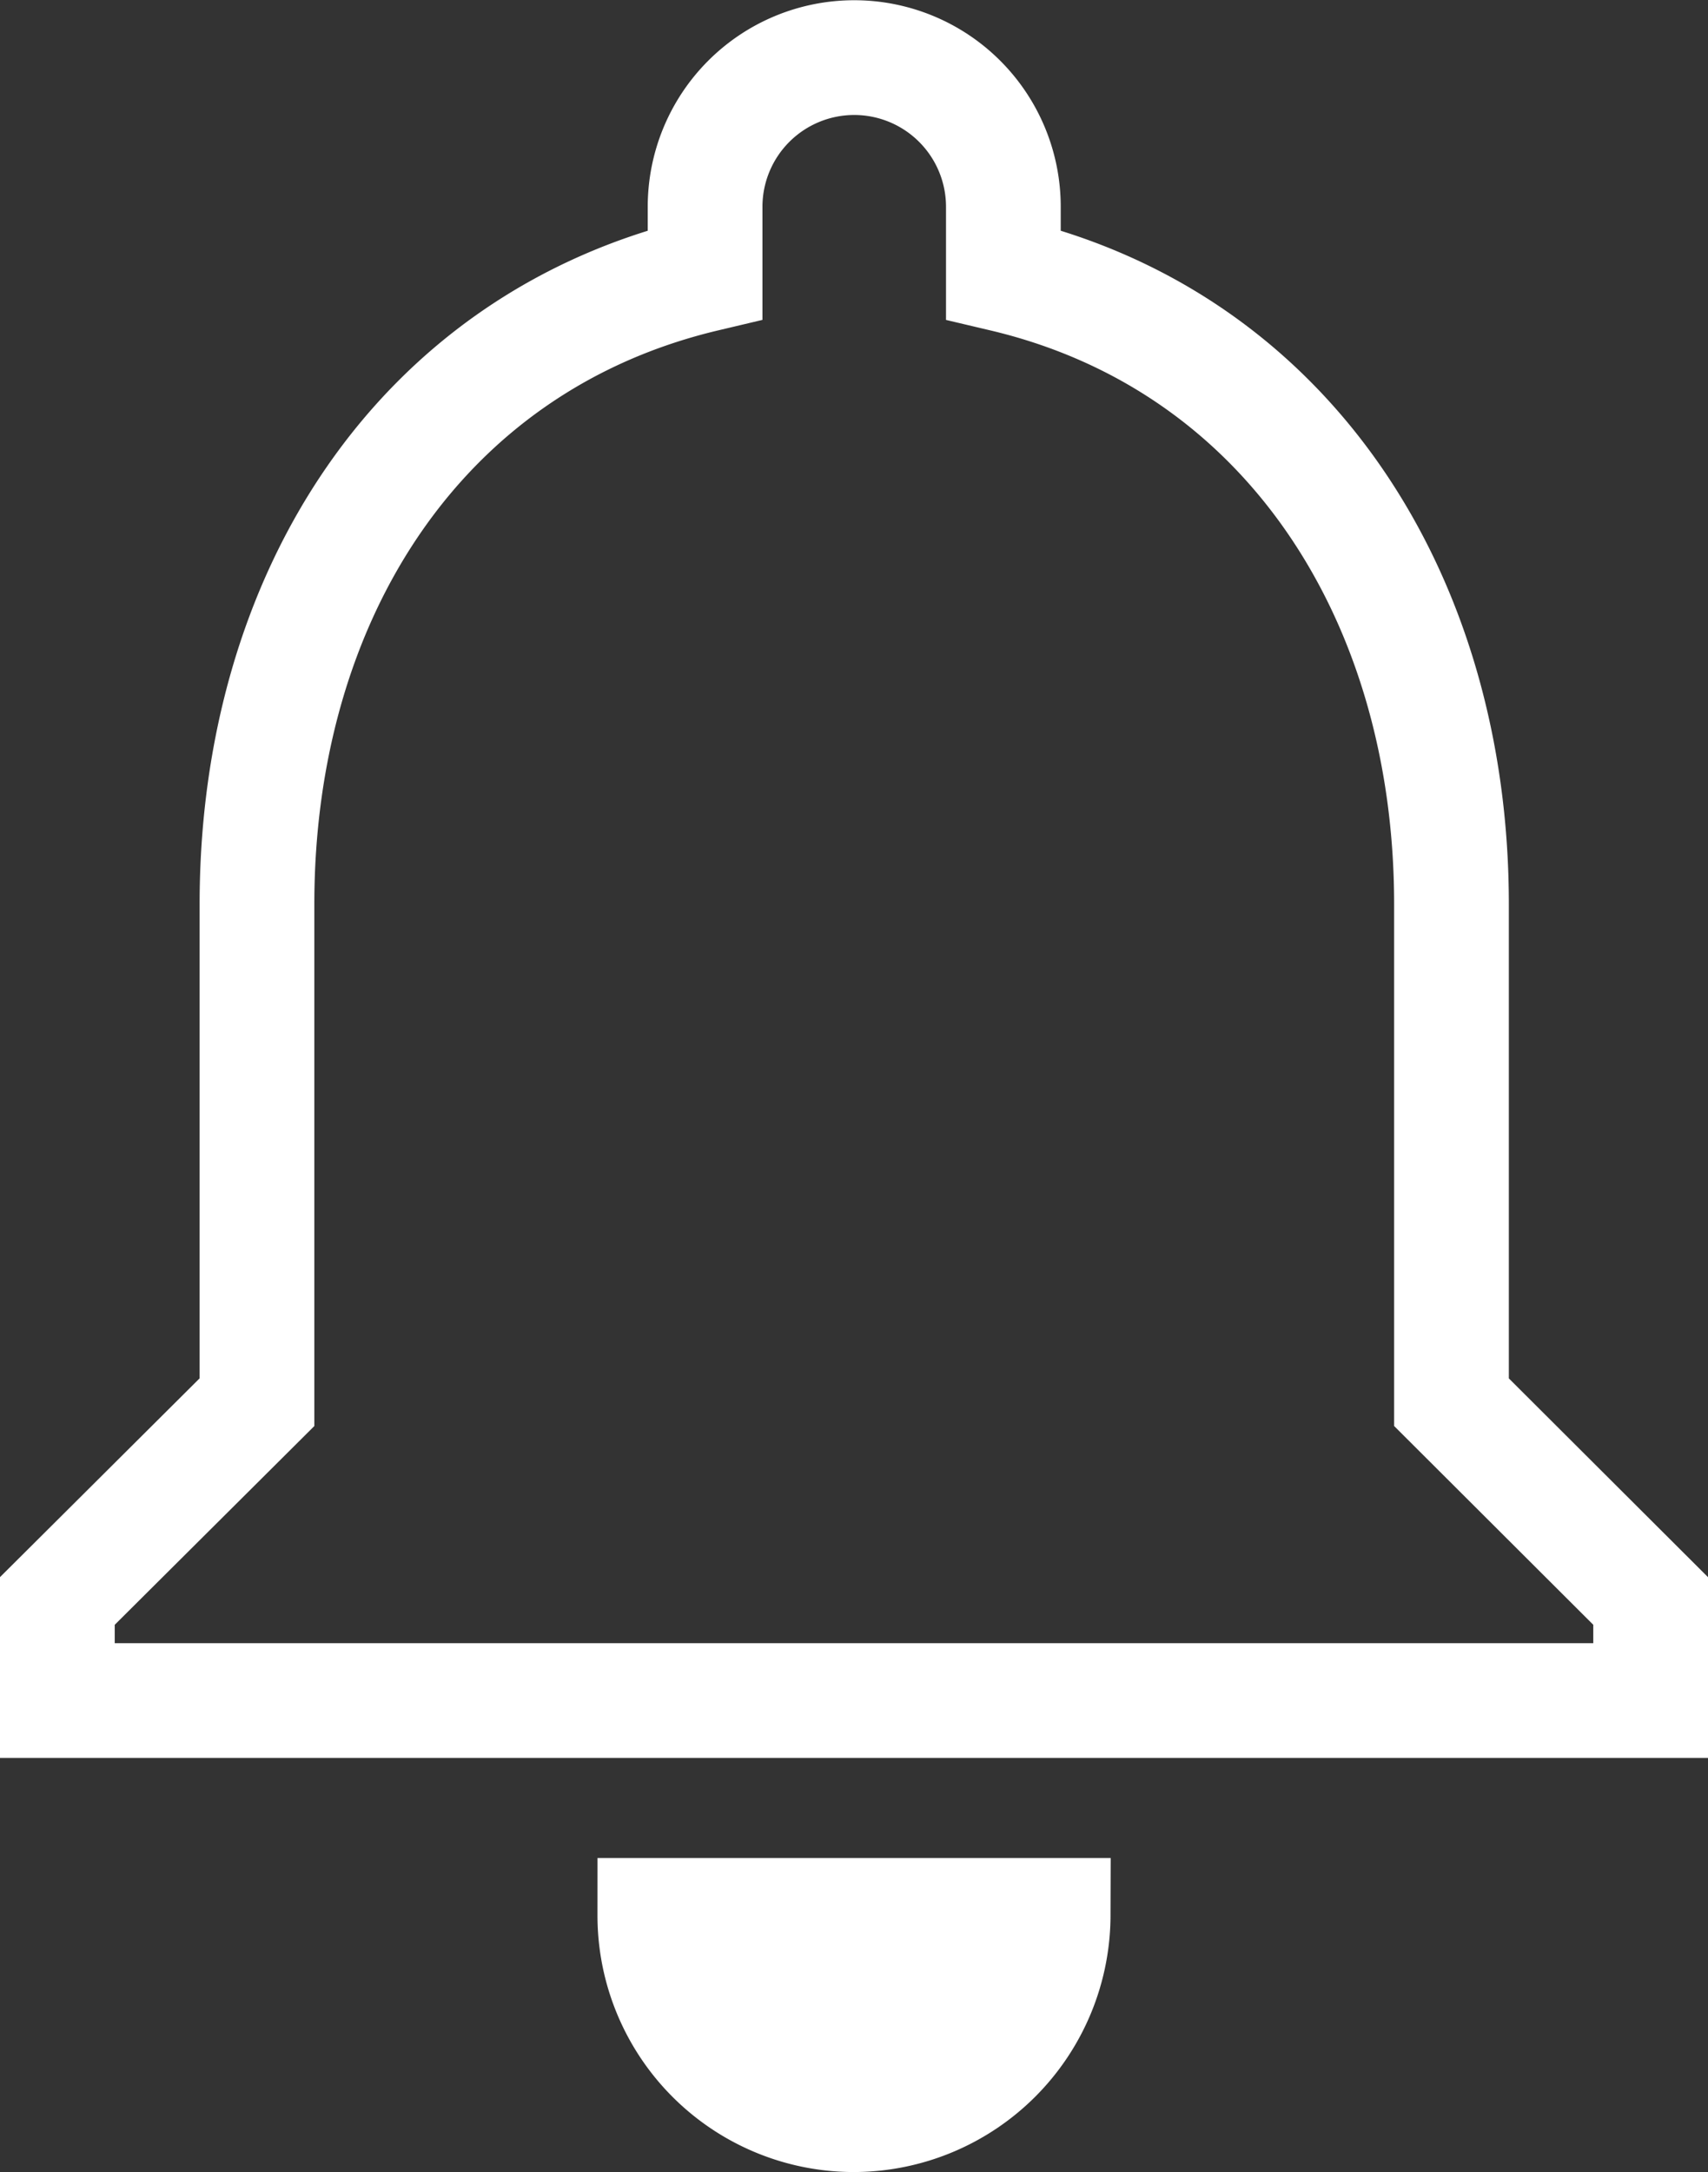 <svg xmlns="http://www.w3.org/2000/svg" width="14.888" height="18.926" viewBox="0 0 14.888 18.926">
  <rect x="0" y="0" width="14.888" height="18.926" fill="#333333" stroke="none"/>
  <g id="notification" transform="translate(-334.556 -62.5)">
    <path id="Icon_material-notifications" data-name="Icon material-notifications" d="M12.944,21.676A1.741,1.741,0,0,0,14.68,19.94H11.208A1.735,1.735,0,0,0,12.944,21.676Zm5.208-6.208v-4.34c0-2.665-1.423-4.9-3.906-5.486v-.59a1.3,1.3,0,0,0-2.6,0v.59c-2.491.59-3.906,2.812-3.906,5.486v4.34L6,17.2v.868H19.888V17.2Z" transform="translate(329.056 59.25)" fill="none" stroke="#fff" stroke-width="1"/>
    <path id="Path_2450" data-name="Path 2450" d="M3203.344,4456.178h3.594l-.436,1.027-.642.514-.873.282-.873-.282-.565-.667Z" transform="translate(-2863 -4377)" fill="#fff"/>
  </g>
</svg>
